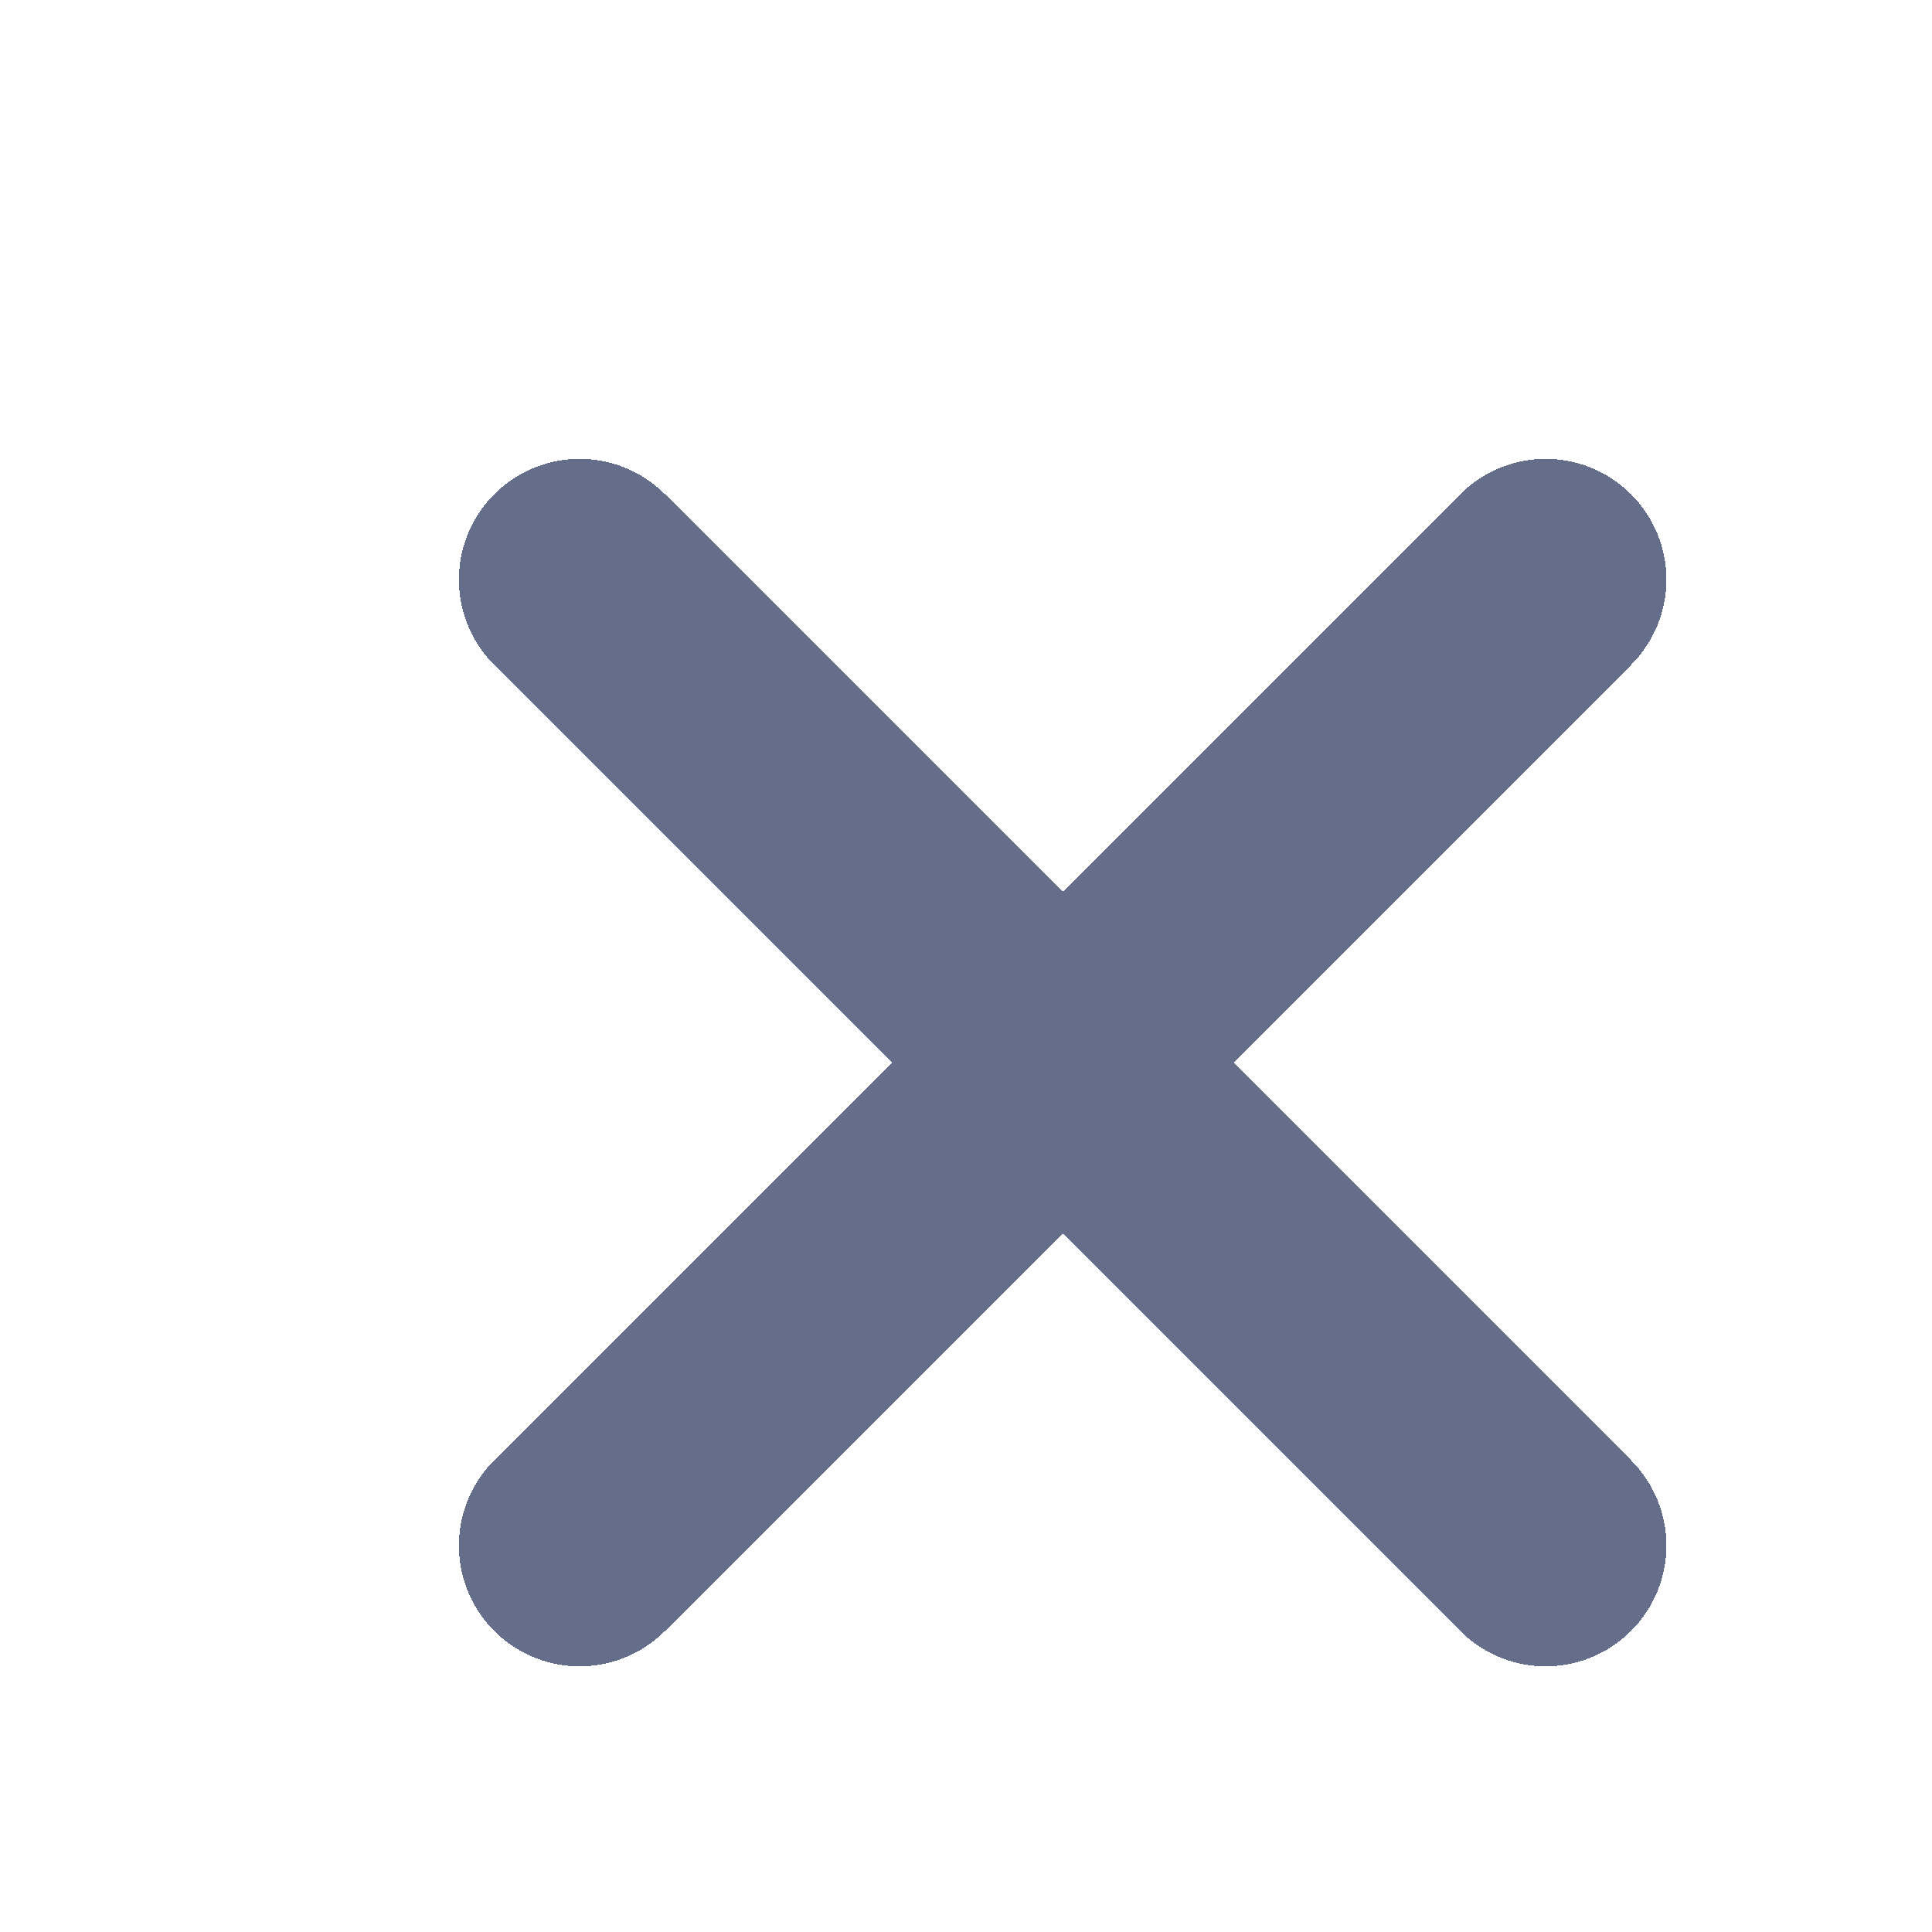 <svg width="40" height="40" viewBox="0 0 40 40" fill="none" xmlns="http://www.w3.org/2000/svg">
<g clip-path="url(#clip0_60_2418)">
<g filter="url(#filter0_d_60_2418)">
<path d="M10.001 30L30.001 10M10.001 10L30.001 30" stroke="#646D89" stroke-width="5" stroke-linecap="round" stroke-linejoin="round" shape-rendering="crispEdges"/>
</g>
</g>
<defs>
<filter id="filter0_d_60_2418" x="-2.499" y="-2.5" width="49" height="49" filterUnits="userSpaceOnUse" color-interpolation-filters="sRGB">
<feFlood flood-opacity="0" result="BackgroundImageFix"/>
<feColorMatrix in="SourceAlpha" type="matrix" values="0 0 0 0 0 0 0 0 0 0 0 0 0 0 0 0 0 0 127 0" result="hardAlpha"/>
<feOffset dx="2" dy="2"/>
<feGaussianBlur stdDeviation="6"/>
<feComposite in2="hardAlpha" operator="out"/>
<feColorMatrix type="matrix" values="0 0 0 0 0.25 0 0 0 0 0.196 0 0 0 0 0.521 0 0 0 0.12 0"/>
<feBlend mode="normal" in2="BackgroundImageFix" result="effect1_dropShadow_60_2418"/>
<feBlend mode="normal" in="SourceGraphic" in2="effect1_dropShadow_60_2418" result="shape"/>
</filter>
<clipPath id="clip0_60_2418">
<rect width="40" height="40" fill="white"/>
</clipPath>
</defs>
</svg>
